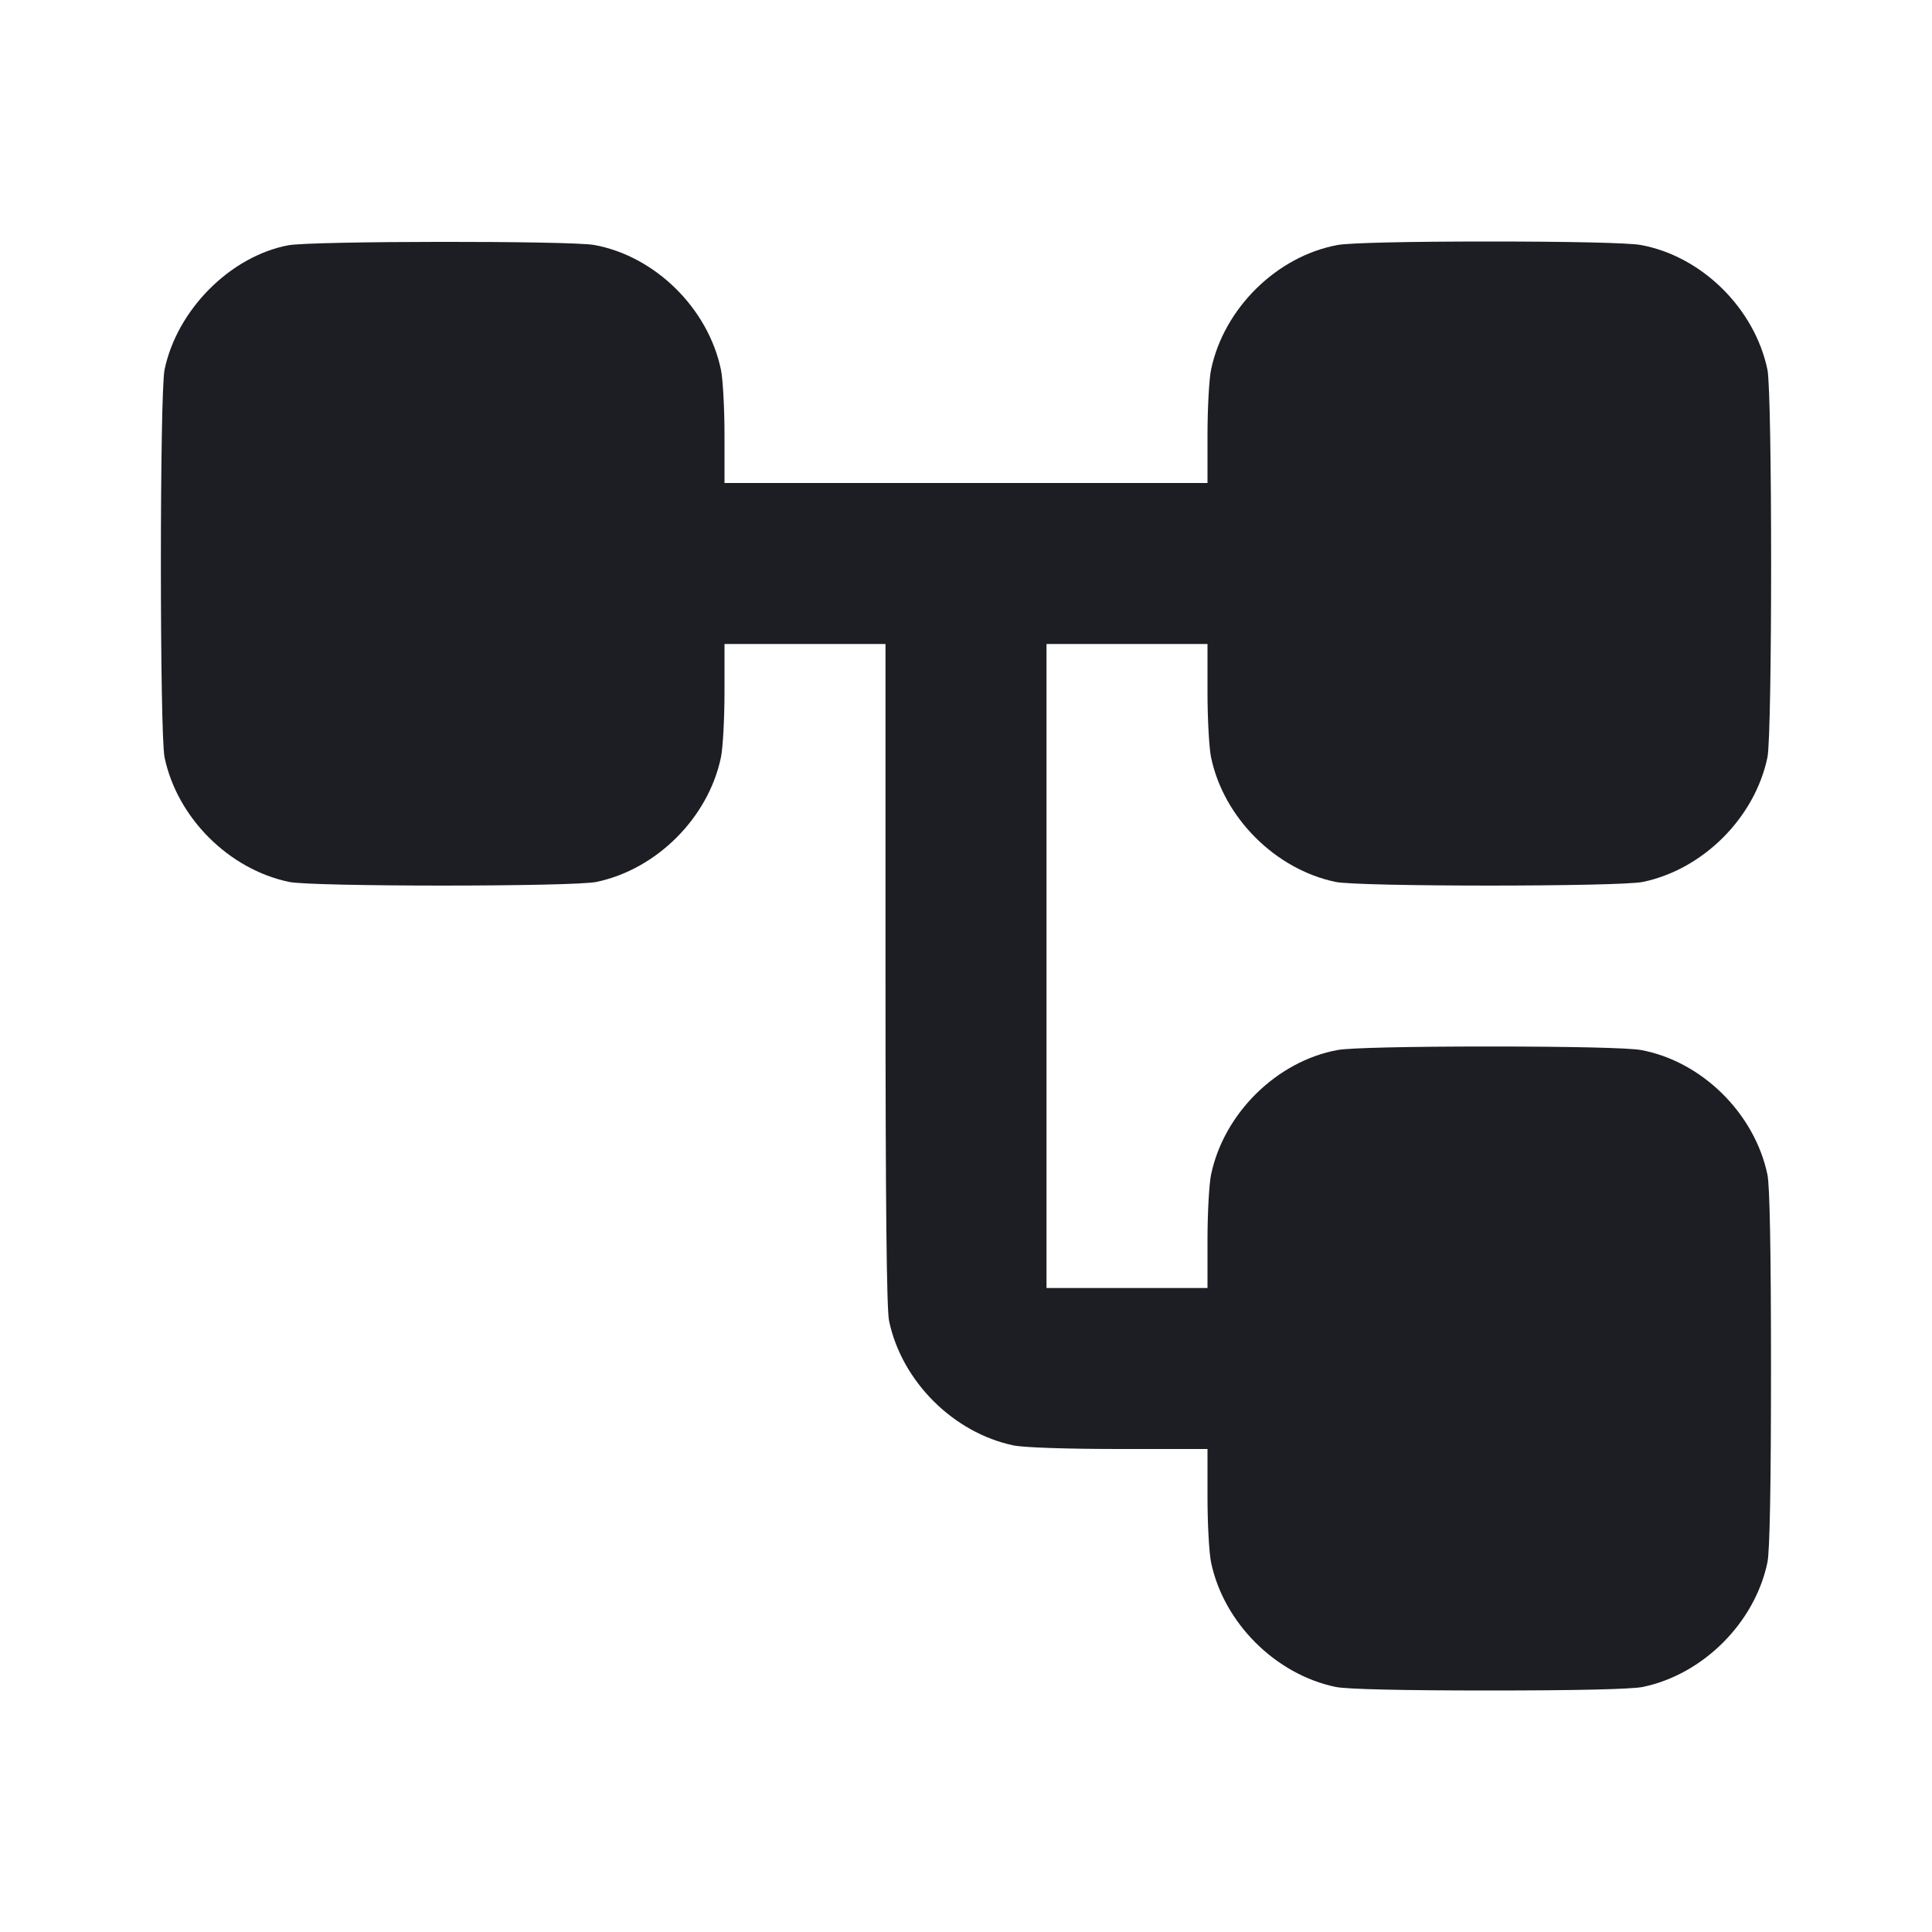 <svg viewBox="0 0 2400 2400" fill="none" xmlns="http://www.w3.org/2000/svg"><path d="M358.041 304.701 C 285.928 318.453,219.929 384.827,204.420 459.197 C 198.331 488.395,198.331 911.605,204.420 940.803 C 220.053 1015.765,284.235 1079.947,359.197 1095.580 C 388.069 1101.601,711.931 1101.601,740.803 1095.580 C 815.765 1079.947,879.947 1015.765,895.580 940.803 C 898.011 929.145,900.000 892.695,900.000 859.803 L 900.000 800.000 1000.000 800.000 L 1100.000 800.000 1100.000 1209.803 C 1100.000 1493.530,1101.360 1626.127,1104.420 1640.803 C 1120.053 1715.765,1184.235 1779.947,1259.197 1795.580 C 1271.689 1798.185,1325.488 1800.000,1390.197 1800.000 L 1500.000 1800.000 1500.000 1859.803 C 1500.000 1892.695,1501.989 1929.145,1504.420 1940.803 C 1520.053 2015.765,1584.235 2079.947,1659.197 2095.580 C 1672.740 2098.404,1741.631 2100.000,1850.000 2100.000 C 1958.369 2100.000,2027.260 2098.404,2040.803 2095.580 C 2115.765 2079.947,2179.947 2015.765,2195.580 1940.803 C 2198.496 1926.820,2200.000 1844.872,2200.000 1700.000 C 2200.000 1555.128,2198.496 1473.180,2195.580 1459.197 C 2179.683 1382.966,2113.826 1318.136,2038.265 1304.335 C 2023.710 1301.677,1950.901 1300.000,1850.000 1300.000 C 1749.099 1300.000,1676.290 1301.677,1661.735 1304.335 C 1586.174 1318.136,1520.317 1382.966,1504.420 1459.197 C 1501.989 1470.855,1500.000 1507.305,1500.000 1540.197 L 1500.000 1600.000 1400.000 1600.000 L 1300.000 1600.000 1300.000 1200.000 L 1300.000 800.000 1400.000 800.000 L 1500.000 800.000 1500.000 859.803 C 1500.000 892.695,1501.989 929.145,1504.420 940.803 C 1520.053 1015.765,1584.235 1079.947,1659.197 1095.580 C 1688.069 1101.601,2011.931 1101.601,2040.803 1095.580 C 2115.765 1079.947,2179.947 1015.765,2195.580 940.803 C 2201.669 911.605,2201.669 488.395,2195.580 459.197 C 2179.683 382.966,2113.826 318.136,2038.265 304.335 C 2023.710 301.677,1950.901 300.000,1850.000 300.000 C 1749.099 300.000,1676.290 301.677,1661.735 304.335 C 1586.174 318.136,1520.317 382.966,1504.420 459.197 C 1501.989 470.855,1500.000 507.305,1500.000 540.197 L 1500.000 600.000 1200.000 600.000 L 900.000 600.000 900.000 540.197 C 900.000 507.305,898.011 470.855,895.580 459.197 C 879.683 382.966,813.826 318.136,738.265 304.335 C 708.756 298.945,386.598 299.255,358.041 304.701 " fill="#1D1E23" stroke="none" fill-rule="evenodd"/></svg>